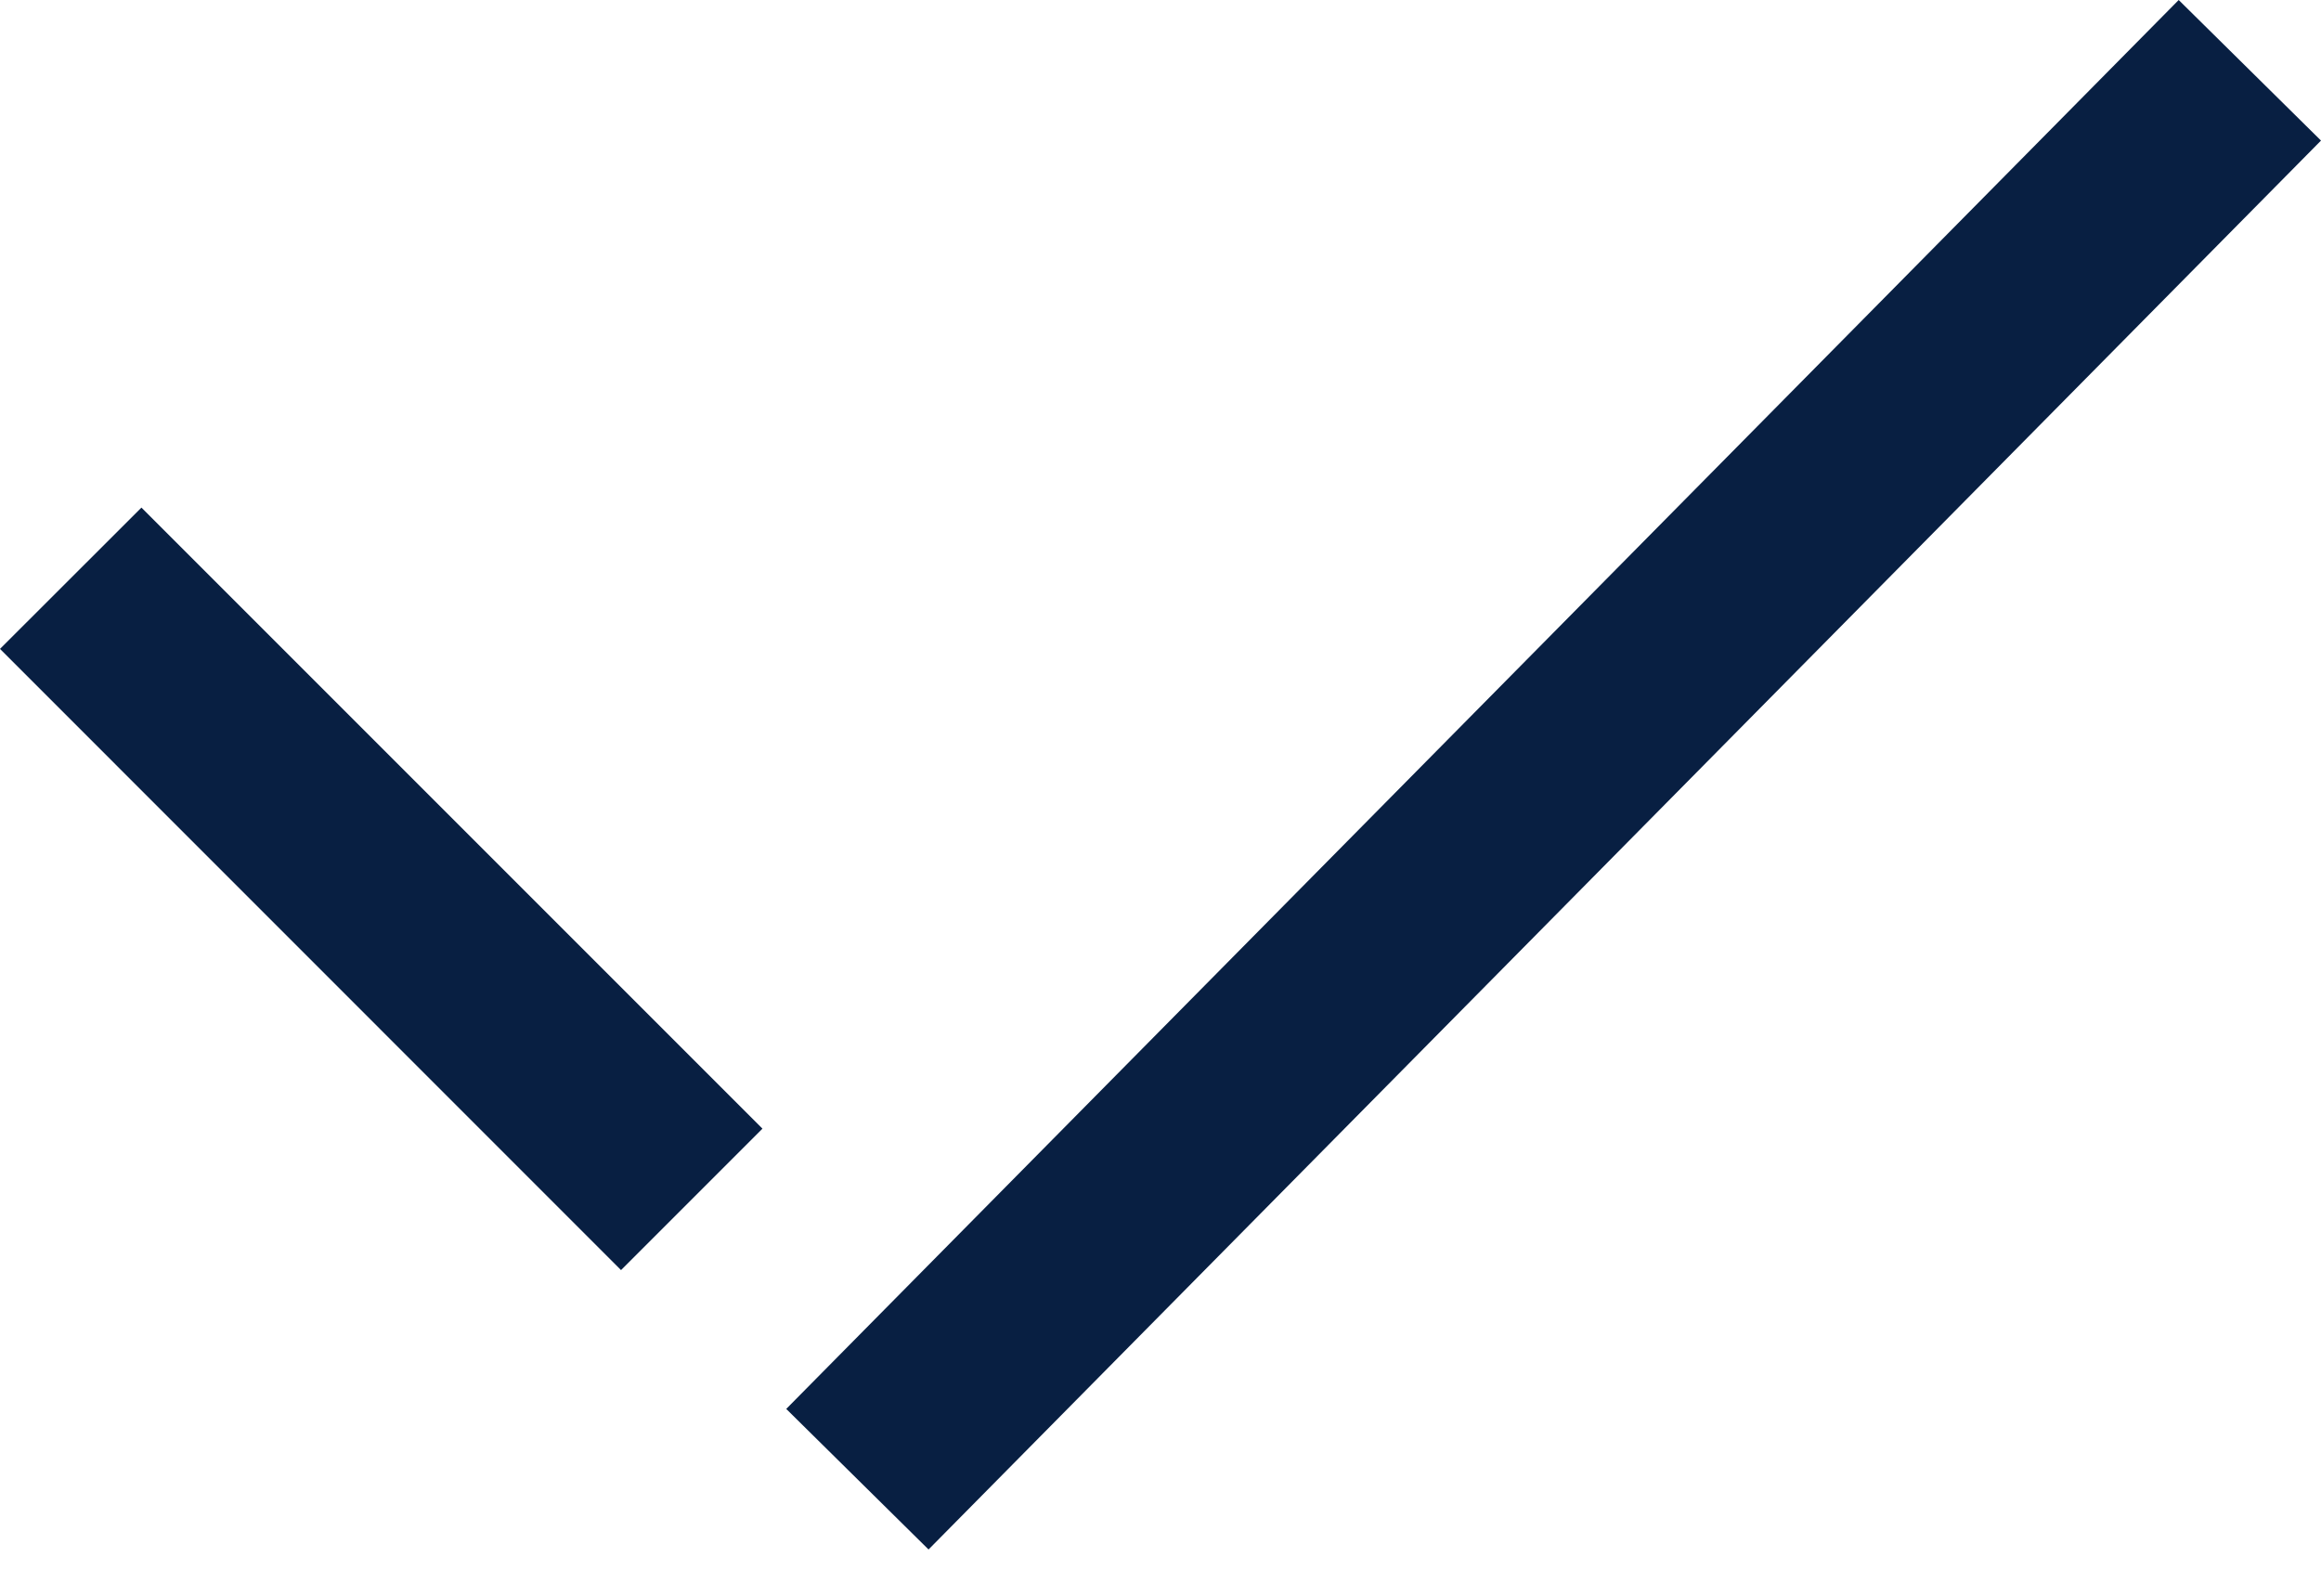 <svg width="16" height="11" viewBox="0 0 16 11" fill="none" xmlns="http://www.w3.org/2000/svg">
<path fill-rule="evenodd" clip-rule="evenodd" d="M5.42 9.712L15.019 0L16 0.969L6.401 10.681L5.42 9.712ZM4.281 8.755L0 4.473L0.975 3.499L5.256 7.78L4.281 8.755Z" fill="#081F42"/>
</svg>
